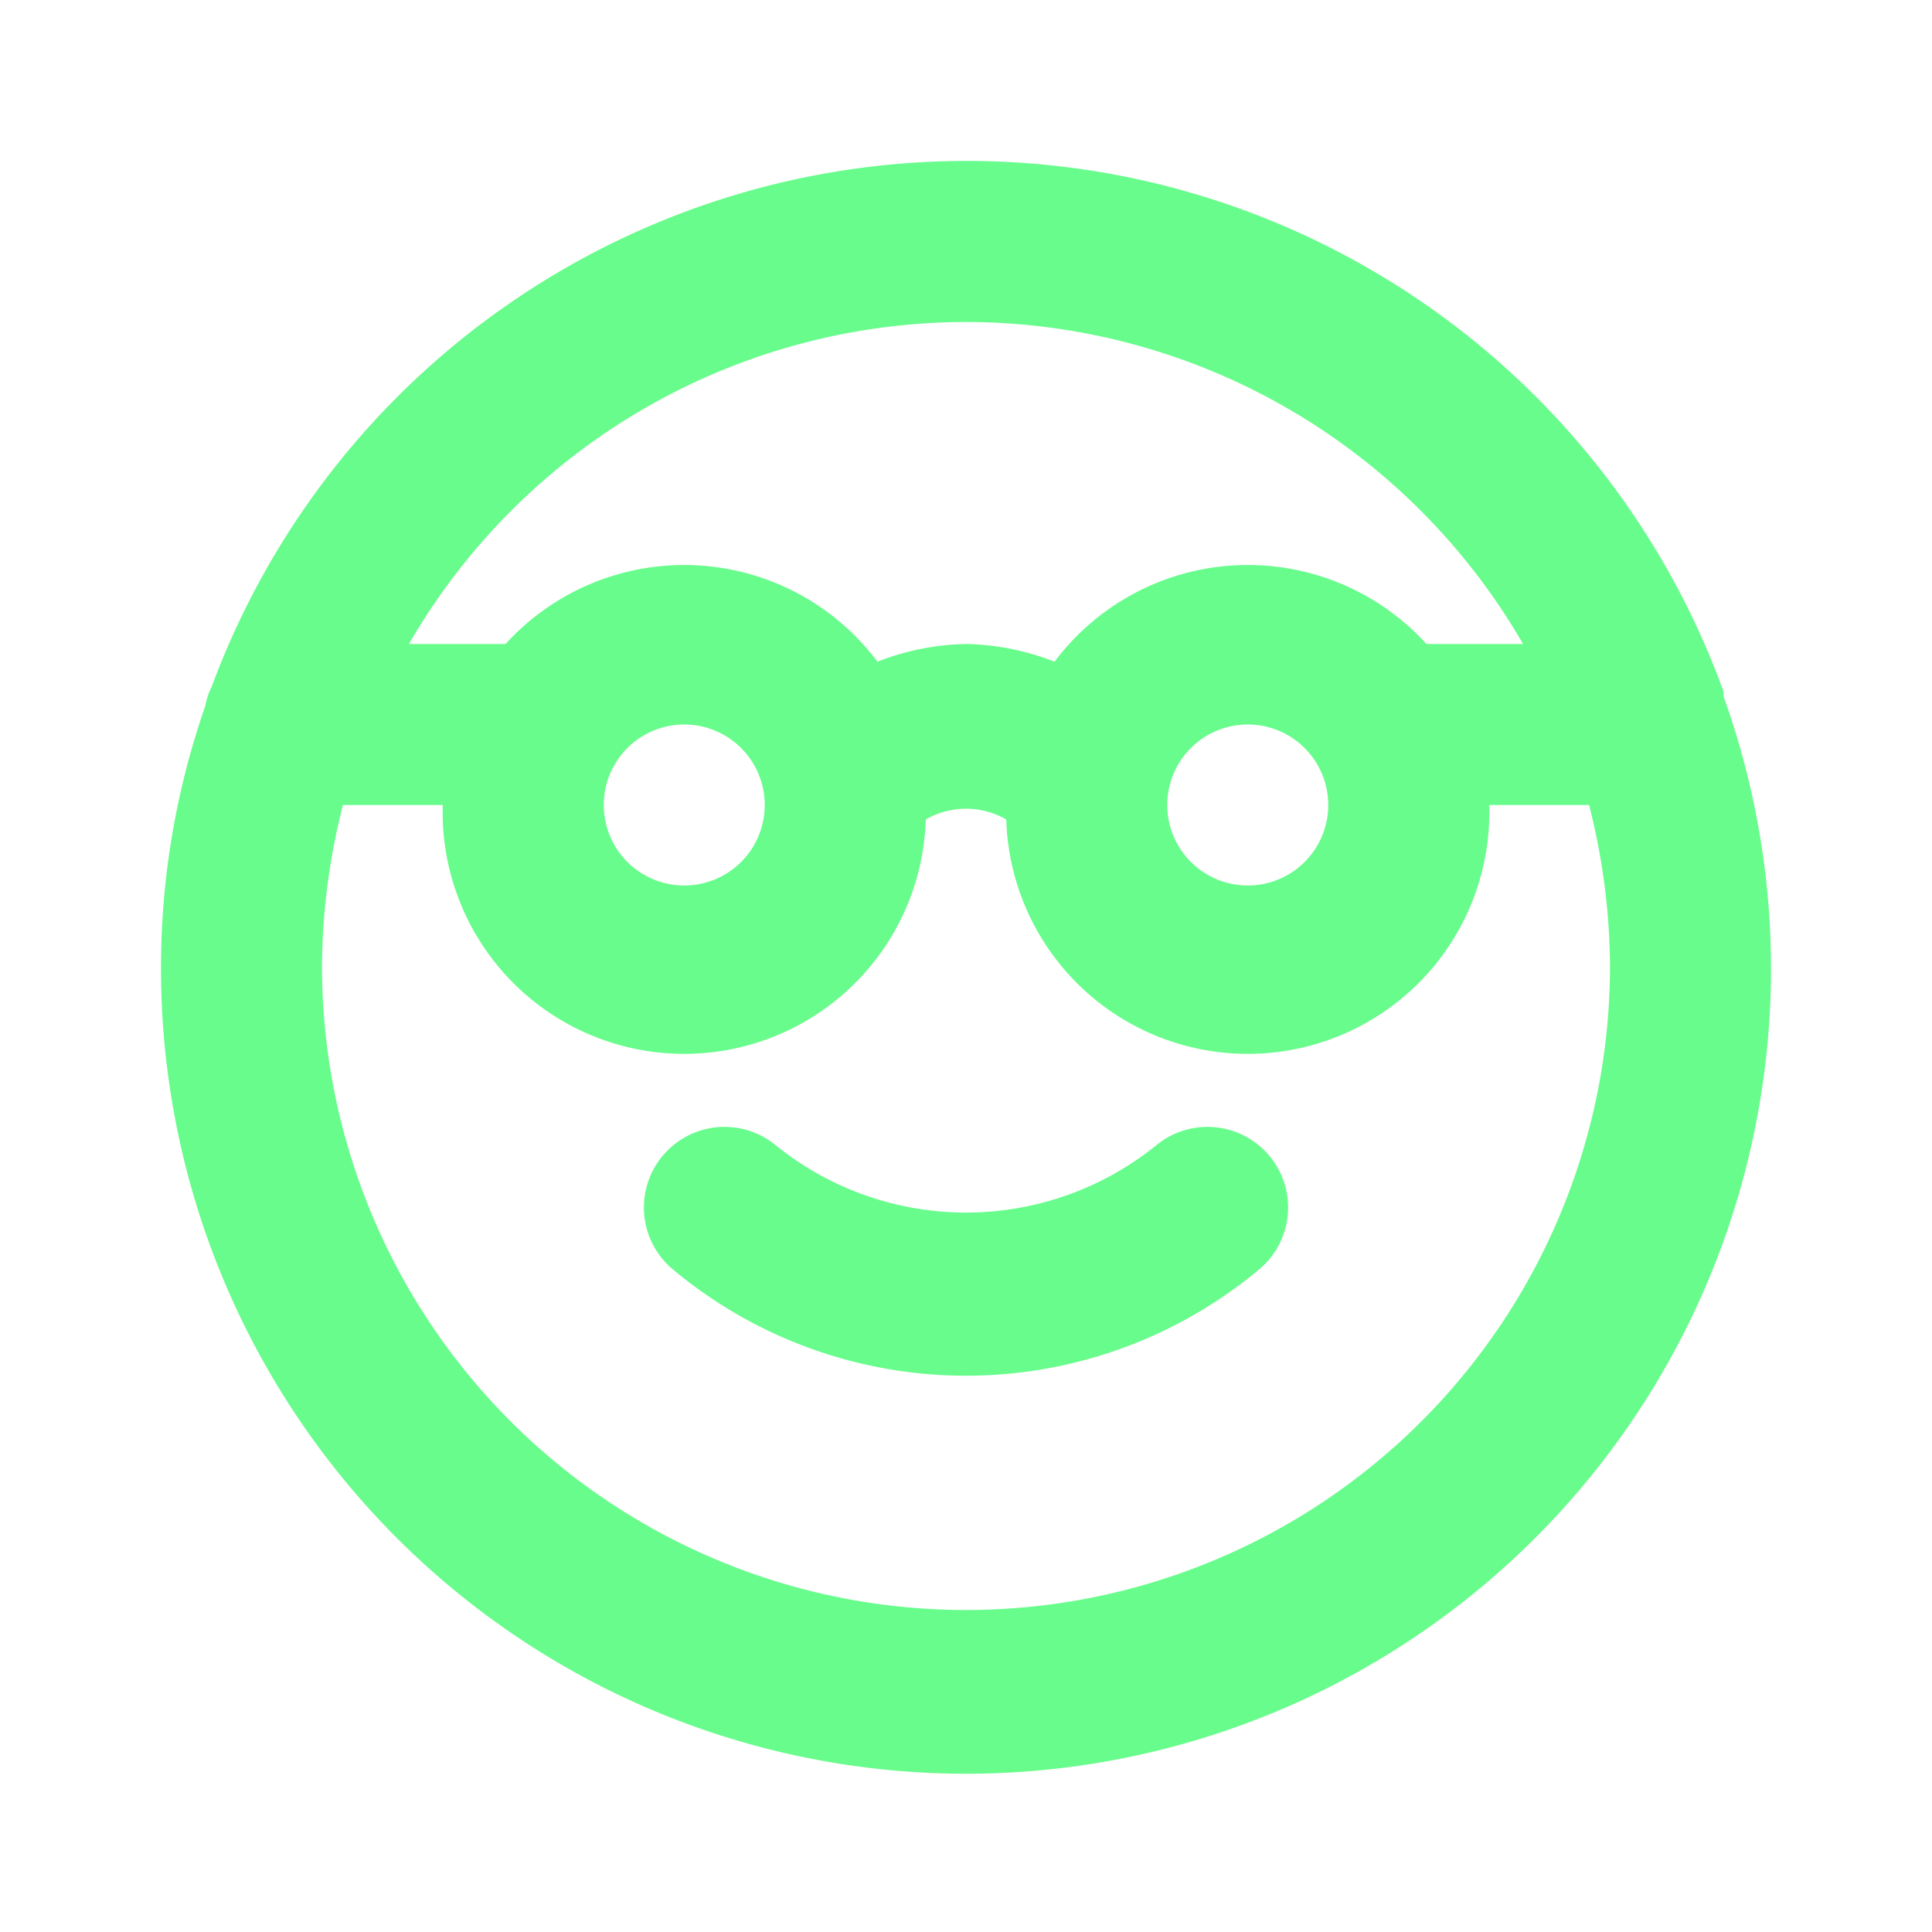 <svg xmlns="http://www.w3.org/2000/svg" data-name="Layer 1" viewBox="0 0 24 24"><path fill="#68FC8C" d="M21.41,8.65s0,0,0-.06A10,10,0,0,0,2.63,8.53a.85.85,0,0,0-.08.24A9.87,9.87,0,0,0,2,12,10,10,0,1,0,21.41,8.65ZM12,4a8,8,0,0,1,6.92,4h-1.2a3,3,0,0,0-4.62.22A3.17,3.17,0,0,0,12,8a3.17,3.17,0,0,0-1.1.22A3,3,0,0,0,6.28,8H5.08A8,8,0,0,1,12,4Zm4.5,6a1,1,0,1,1-1-1A1,1,0,0,1,16.5,10Zm-7,0a1,1,0,1,1-1-1A1,1,0,0,1,9.5,10ZM12,20a8,8,0,0,1-8-8,8.24,8.24,0,0,1,.26-2H5.5a3,3,0,0,0,6,.18,1,1,0,0,1,1,0,3,3,0,0,0,6-.18h1.24A8.24,8.24,0,0,1,20,12,8,8,0,0,1,12,20Zm2.36-5.77a3.76,3.76,0,0,1-4.72,0,1,1,0,0,0-1.28,1.54,5.68,5.68,0,0,0,7.28,0,1,1,0,1,0-1.28-1.54Z"/></svg>